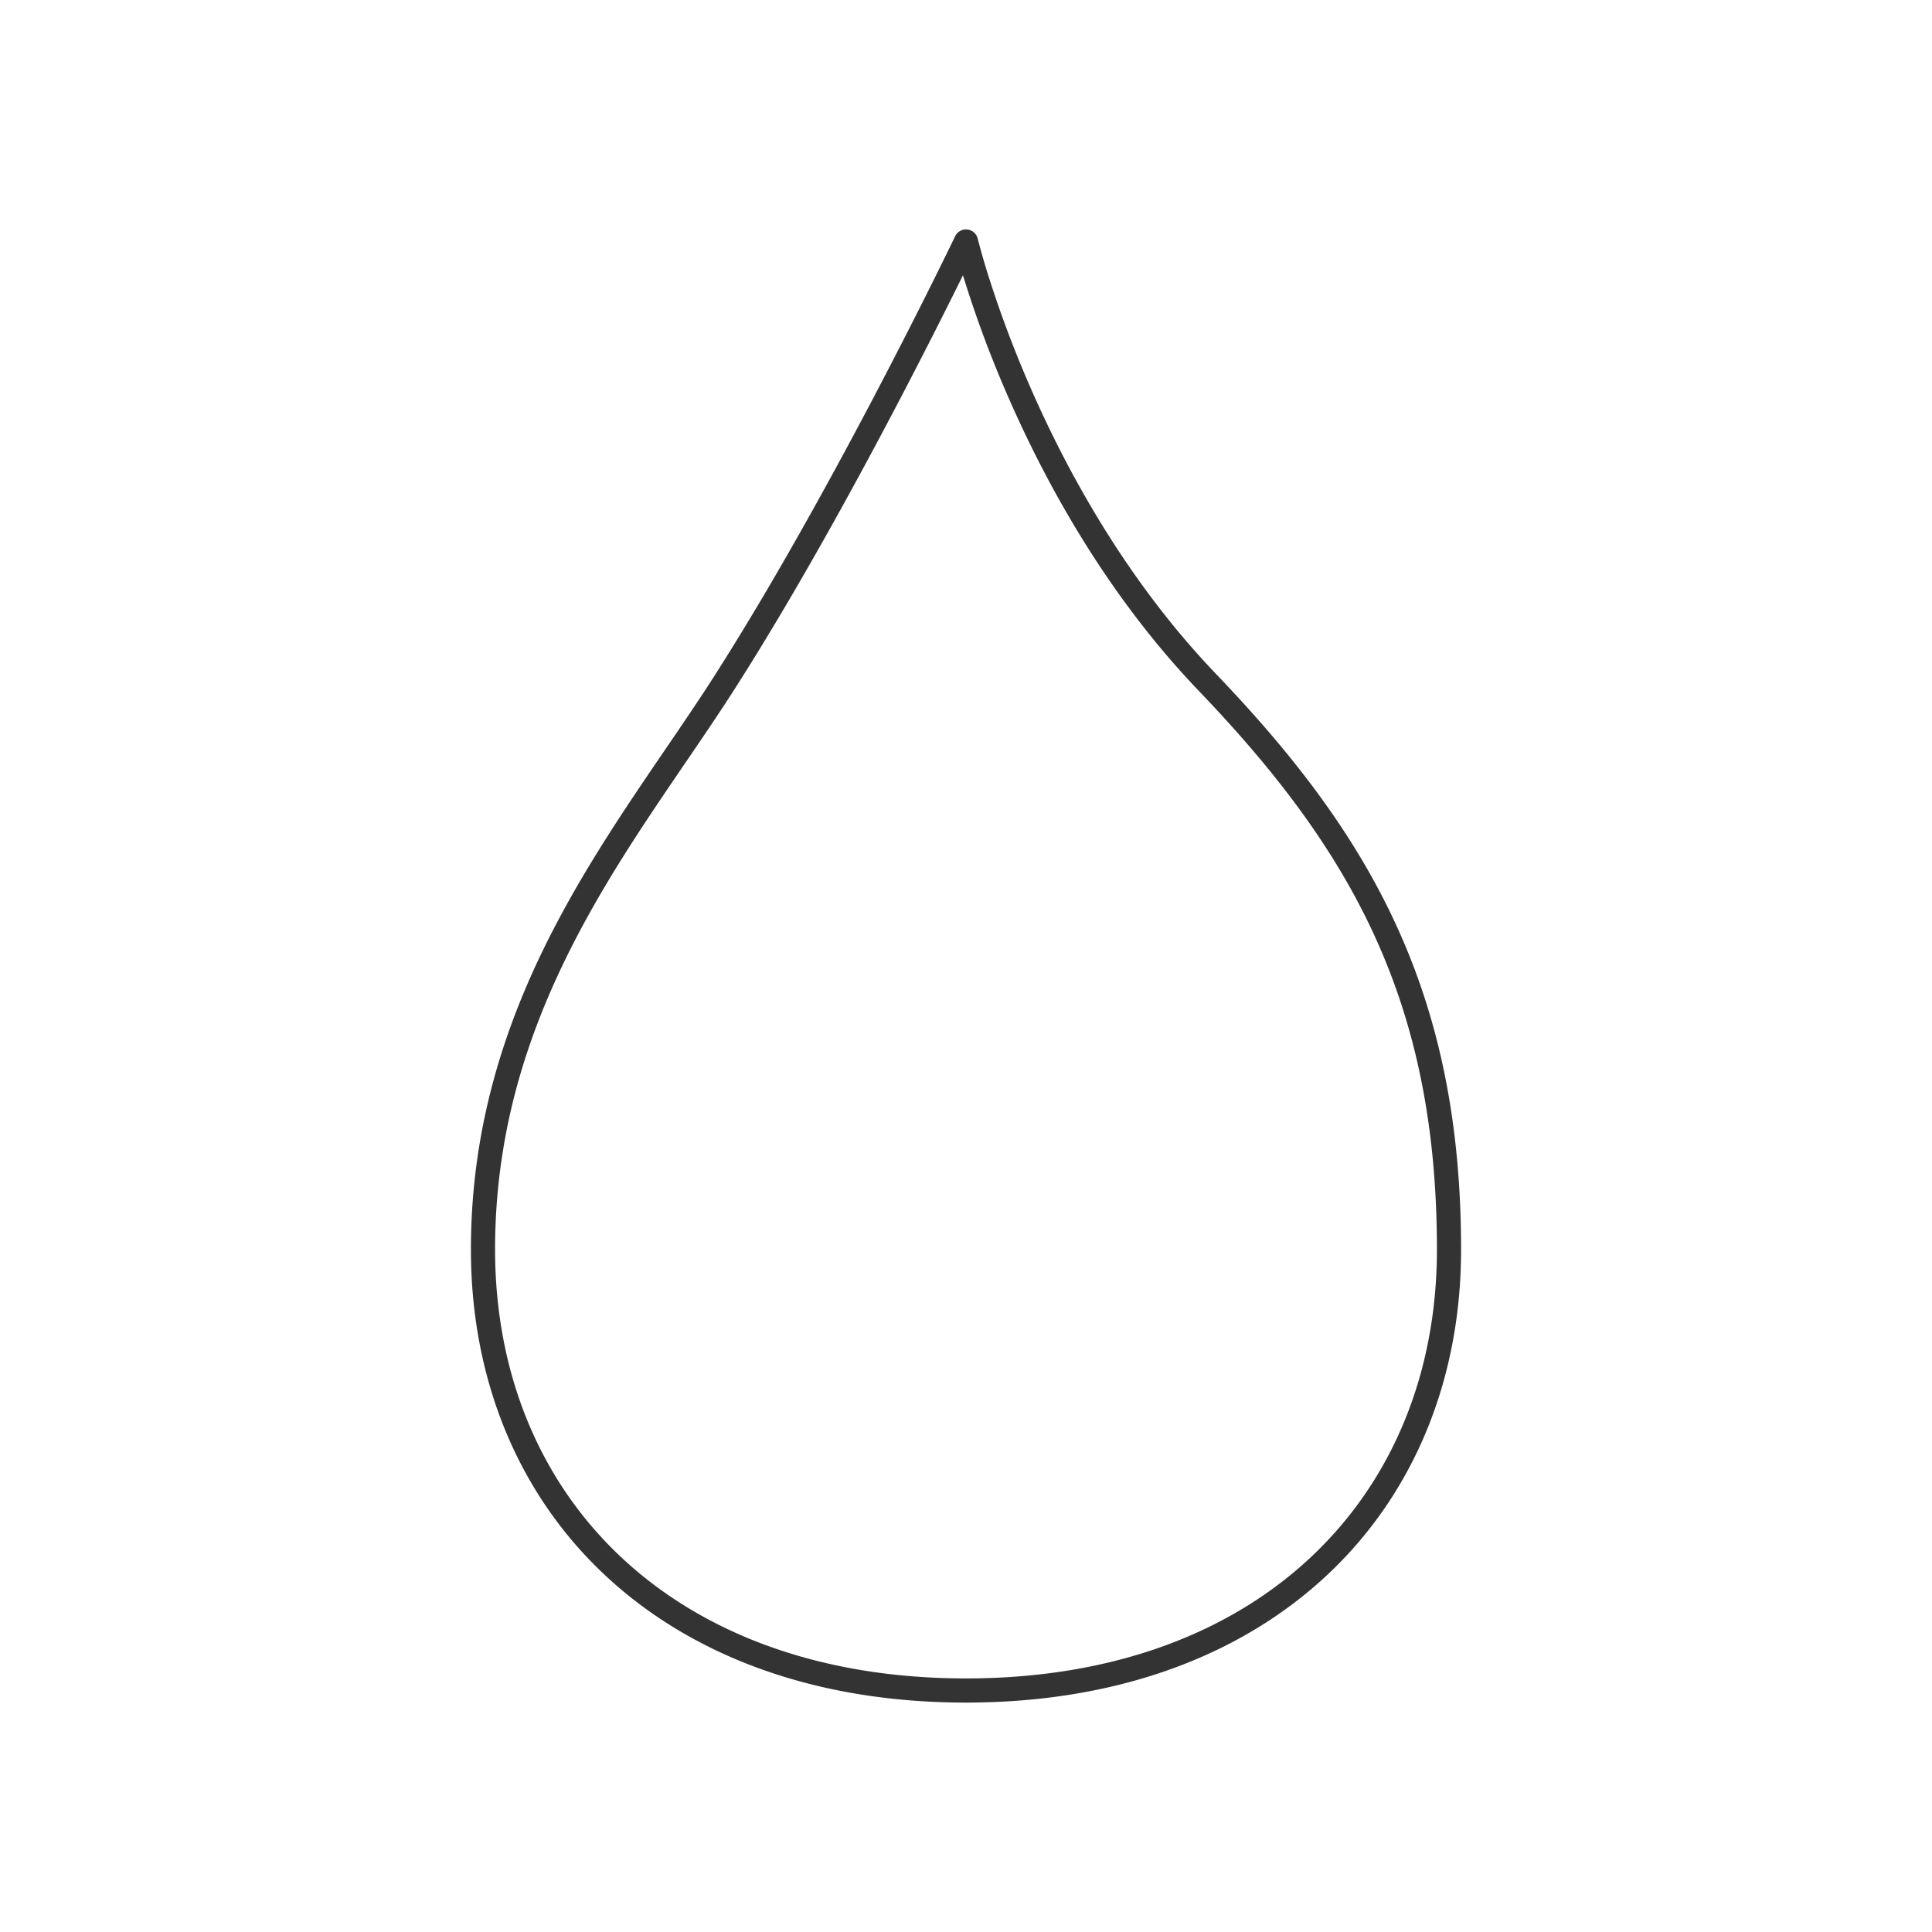 <svg xmlns="http://www.w3.org/2000/svg" viewBox="0 0 320 320">
  <title>_.support.drop</title>
  <g id="console">
    <path d="M220.126,260.581C234.3,247.145,242.009,228.301,242,206.957c.004-21.097-3.677-38.253-10.62-53.462-6.94-15.213-17.102-28.442-29.936-41.834-14.771-15.409-24.676-33.472-30.86-47.676a186.819,186.819,0,0,1-6.647-17.582c-.694-2.174-1.195-3.901-1.52-5.08-.163-.589-.282-1.042-.359-1.344-.039-.151-.067-.265-.086-.339l-.026-.105a2,2,0,0,0-3.749-.398s-.076.159-.227.471c-2.251,4.665-20.997,43.16-39.655,72.36-7.773,12.175-17.826,25.279-25.966,40.654C84.21,167.993,77.996,185.692,78,206.957c-.009,21.344,7.7,40.189,21.873,53.625C114.041,274.026,134.59,282.006,160,282,185.41,282.006,205.959,274.026,220.126,260.581ZM82,206.957c.004-20.475,5.946-37.454,13.884-52.465,7.937-15.007,17.885-27.99,25.801-40.372,10.053-15.735,20.071-34.033,27.587-48.411C153.741,57.161,157.323,50,159.495,45.595a187.62,187.62,0,0,0,7.422,19.986c6.316,14.493,16.411,32.95,31.64,48.846,12.66,13.211,22.498,26.069,29.185,40.727,6.684,14.661,10.255,31.16,10.259,51.803-.009,20.395-7.3,38.072-20.627,50.723C204.041,270.322,184.59,277.994,160,278c-24.59-.006-44.041-7.678-57.373-20.321C89.3,245.029,82.009,227.352,82,206.957Z" style="fill: #333"/>
  </g>
</svg>
